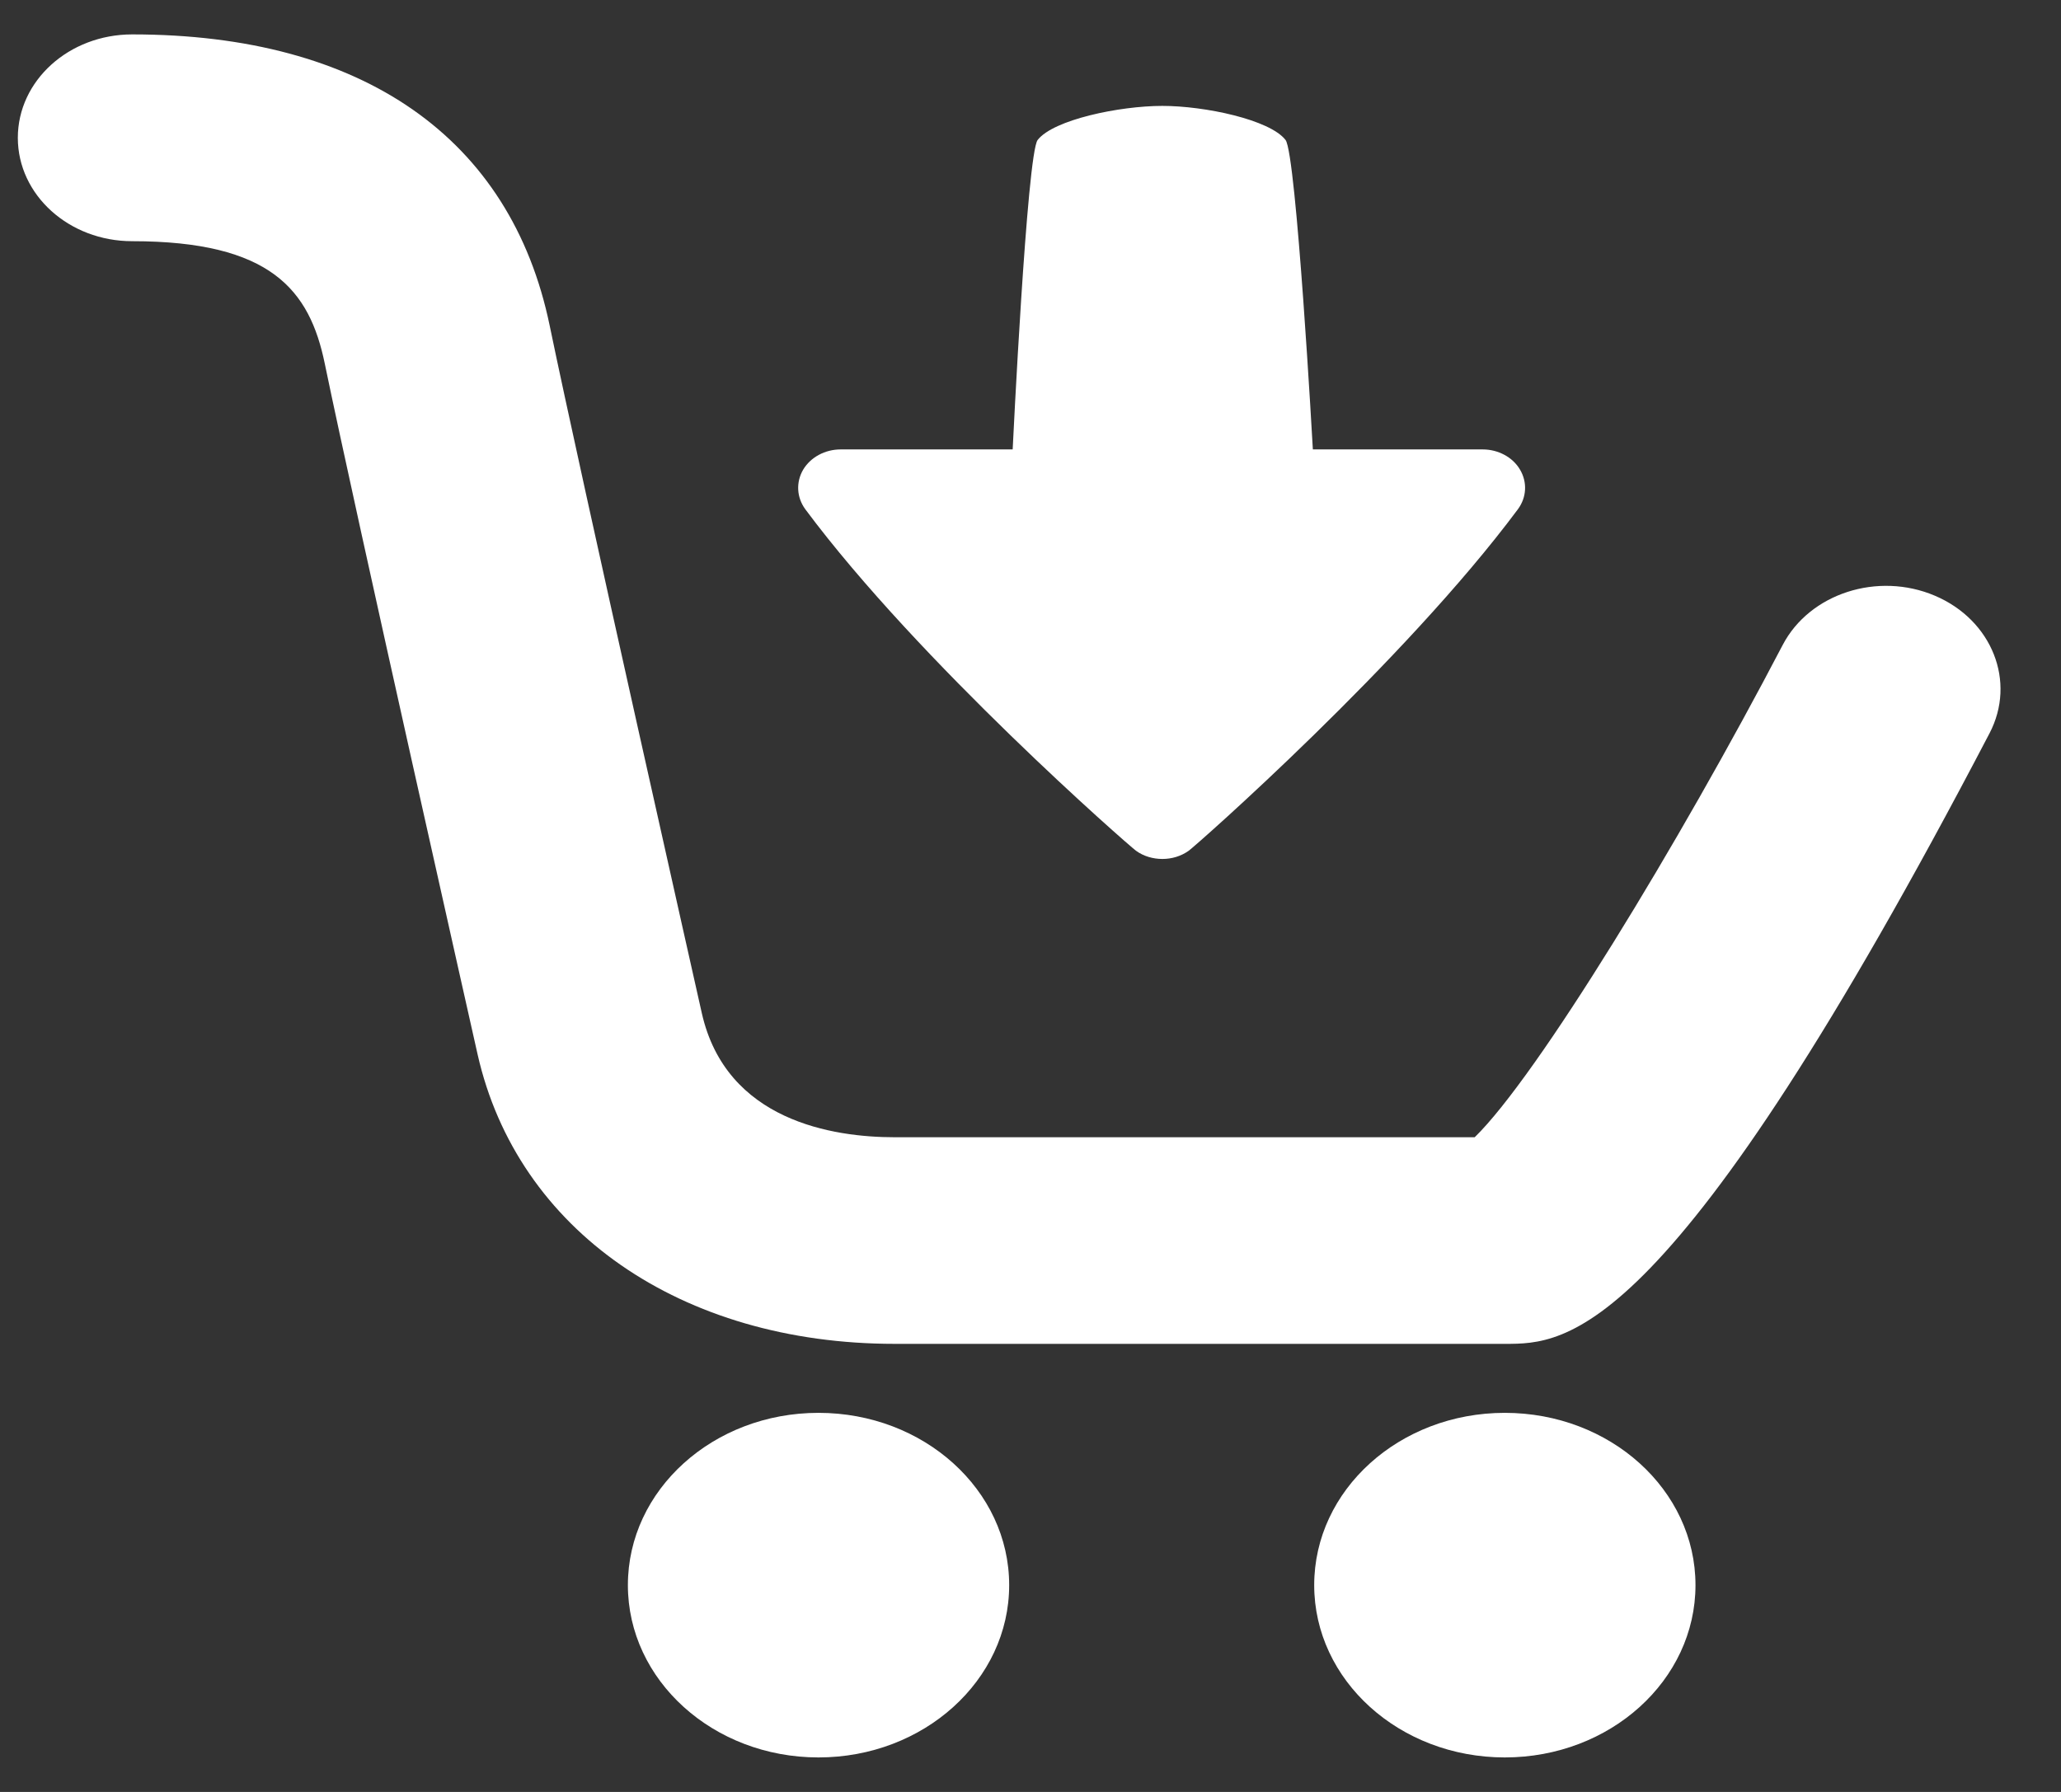 <svg width="23" height="20" viewBox="0 0 23 20" fill="none" xmlns="http://www.w3.org/2000/svg">
<rect x="0" y="0" width="23" height="20" fill="#333333" stroke="none"/>
<g clip-path="url(#clip0)">
<path d="M22.202 8.185C18.643 14.999 17.484 14.999 16.793 14.999H9.985C7.601 14.999 5.774 13.732 5.33 11.769C5.317 11.709 3.969 5.728 3.624 4.057C3.455 3.238 3.024 2.692 1.475 2.692C0.77 2.692 0.199 2.176 0.199 1.538C0.199 0.9 0.77 0.384 1.475 0.384C4.045 0.384 5.7 1.538 6.134 3.633C6.475 5.286 7.819 11.247 7.832 11.308C8.104 12.512 9.298 12.693 9.985 12.693H16.457C17.152 12.017 18.737 9.415 19.894 7.199C20.195 6.623 20.956 6.378 21.593 6.649C22.231 6.92 22.504 7.608 22.202 8.185ZM9.134 15.769C7.959 15.769 7.007 16.629 7.007 17.692C7.007 18.754 7.959 19.615 9.134 19.615C10.309 19.615 11.262 18.754 11.262 17.692C11.262 16.629 10.309 15.769 9.134 15.769ZM16.793 15.769C15.618 15.769 14.666 16.629 14.666 17.692C14.666 18.754 15.618 19.615 16.793 19.615C17.969 19.615 18.921 18.754 18.921 17.692C18.921 16.629 17.969 15.769 16.793 15.769ZM12.677 9.495C12.762 9.557 12.867 9.587 12.972 9.587C13.076 9.587 13.179 9.557 13.266 9.495C13.351 9.434 15.673 7.387 16.939 5.684C17.037 5.552 17.046 5.382 16.963 5.242C16.882 5.103 16.72 5.016 16.546 5.016H14.651C14.651 5.016 14.467 1.715 14.346 1.562C14.171 1.336 13.446 1.182 12.971 1.182C12.493 1.182 11.756 1.336 11.58 1.562C11.46 1.714 11.301 5.016 11.301 5.016H9.382C9.207 5.016 9.046 5.103 8.963 5.242C8.881 5.382 8.89 5.552 8.987 5.684C10.254 7.388 12.593 9.434 12.677 9.495Z" fill="white"/>
</g>
<defs>
<clipPath id="clip0">
<rect width="22.126" height="20" fill="white" transform="translate(0.199 -0)"/>
</clipPath>
</defs>
</svg>
